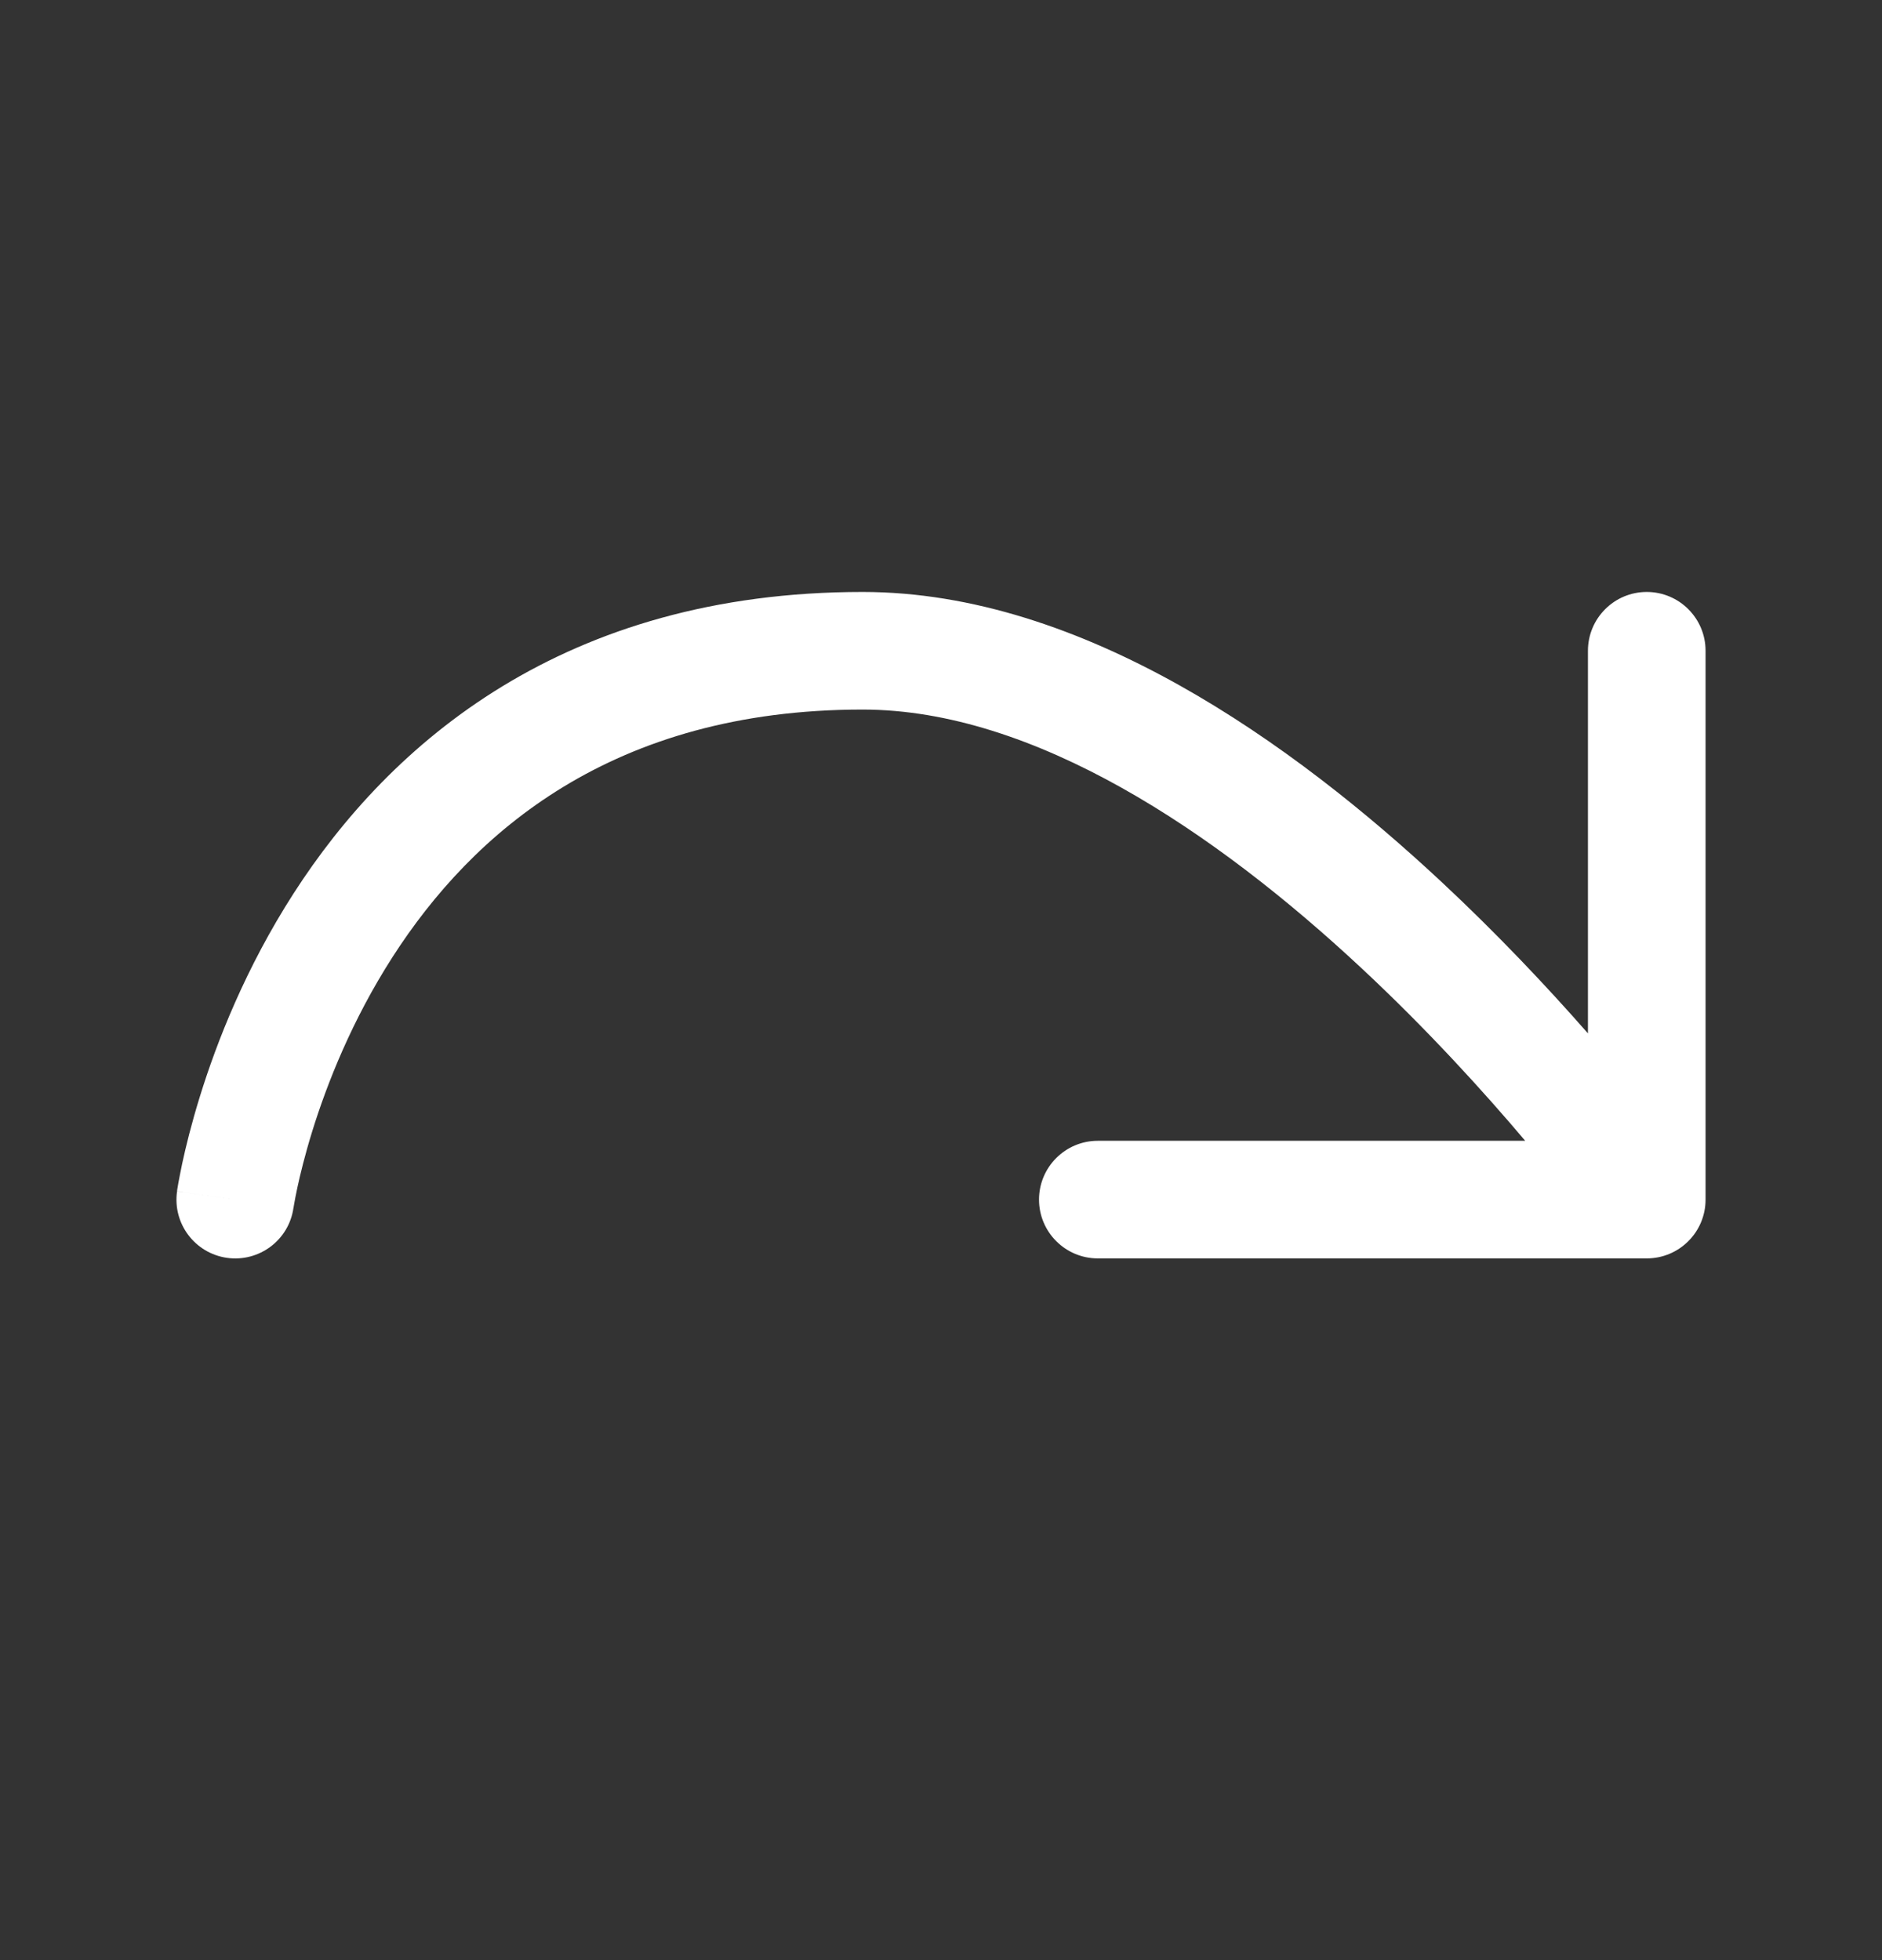 <svg width="24" height="25" viewBox="0 0 24 25" fill="none" xmlns="http://www.w3.org/2000/svg">
<rect x="0" y="0" width="24" height="25" fill="#333333" stroke="none"/>
<path fill-rule="evenodd" clip-rule="evenodd" d="M3.744 11.395C4.977 9.477 7.194 7.55 11 7.55C13.81 7.55 16.497 9.488 18.387 11.252C19.111 11.928 19.743 12.602 20.25 13.18V8.3C20.25 7.886 20.586 7.55 21 7.55C21.414 7.55 21.75 7.886 21.75 8.3V15.3C21.75 15.714 21.414 16.05 21 16.05H14C13.586 16.05 13.25 15.714 13.25 15.3C13.25 14.886 13.586 14.55 14 14.55H19.45C18.925 13.929 18.209 13.138 17.363 12.349C15.503 10.613 13.19 9.05 11 9.05C7.807 9.05 6.023 10.623 5.006 12.206C4.49 13.009 4.171 13.818 3.982 14.428C3.888 14.732 3.827 14.984 3.79 15.157C3.772 15.243 3.759 15.309 3.752 15.352C3.748 15.373 3.745 15.389 3.744 15.398L3.743 15.406L3.742 15.407C3.684 15.817 3.304 16.101 2.894 16.043C2.484 15.984 2.199 15.604 2.258 15.194L3 15.3C2.258 15.194 2.258 15.194 2.258 15.193L2.258 15.193L2.258 15.19L2.259 15.183L2.262 15.162C2.265 15.145 2.269 15.121 2.274 15.091C2.285 15.032 2.301 14.948 2.323 14.842C2.368 14.632 2.44 14.337 2.549 13.985C2.766 13.283 3.135 12.342 3.744 11.395Z" fill="white"/>
</svg>

